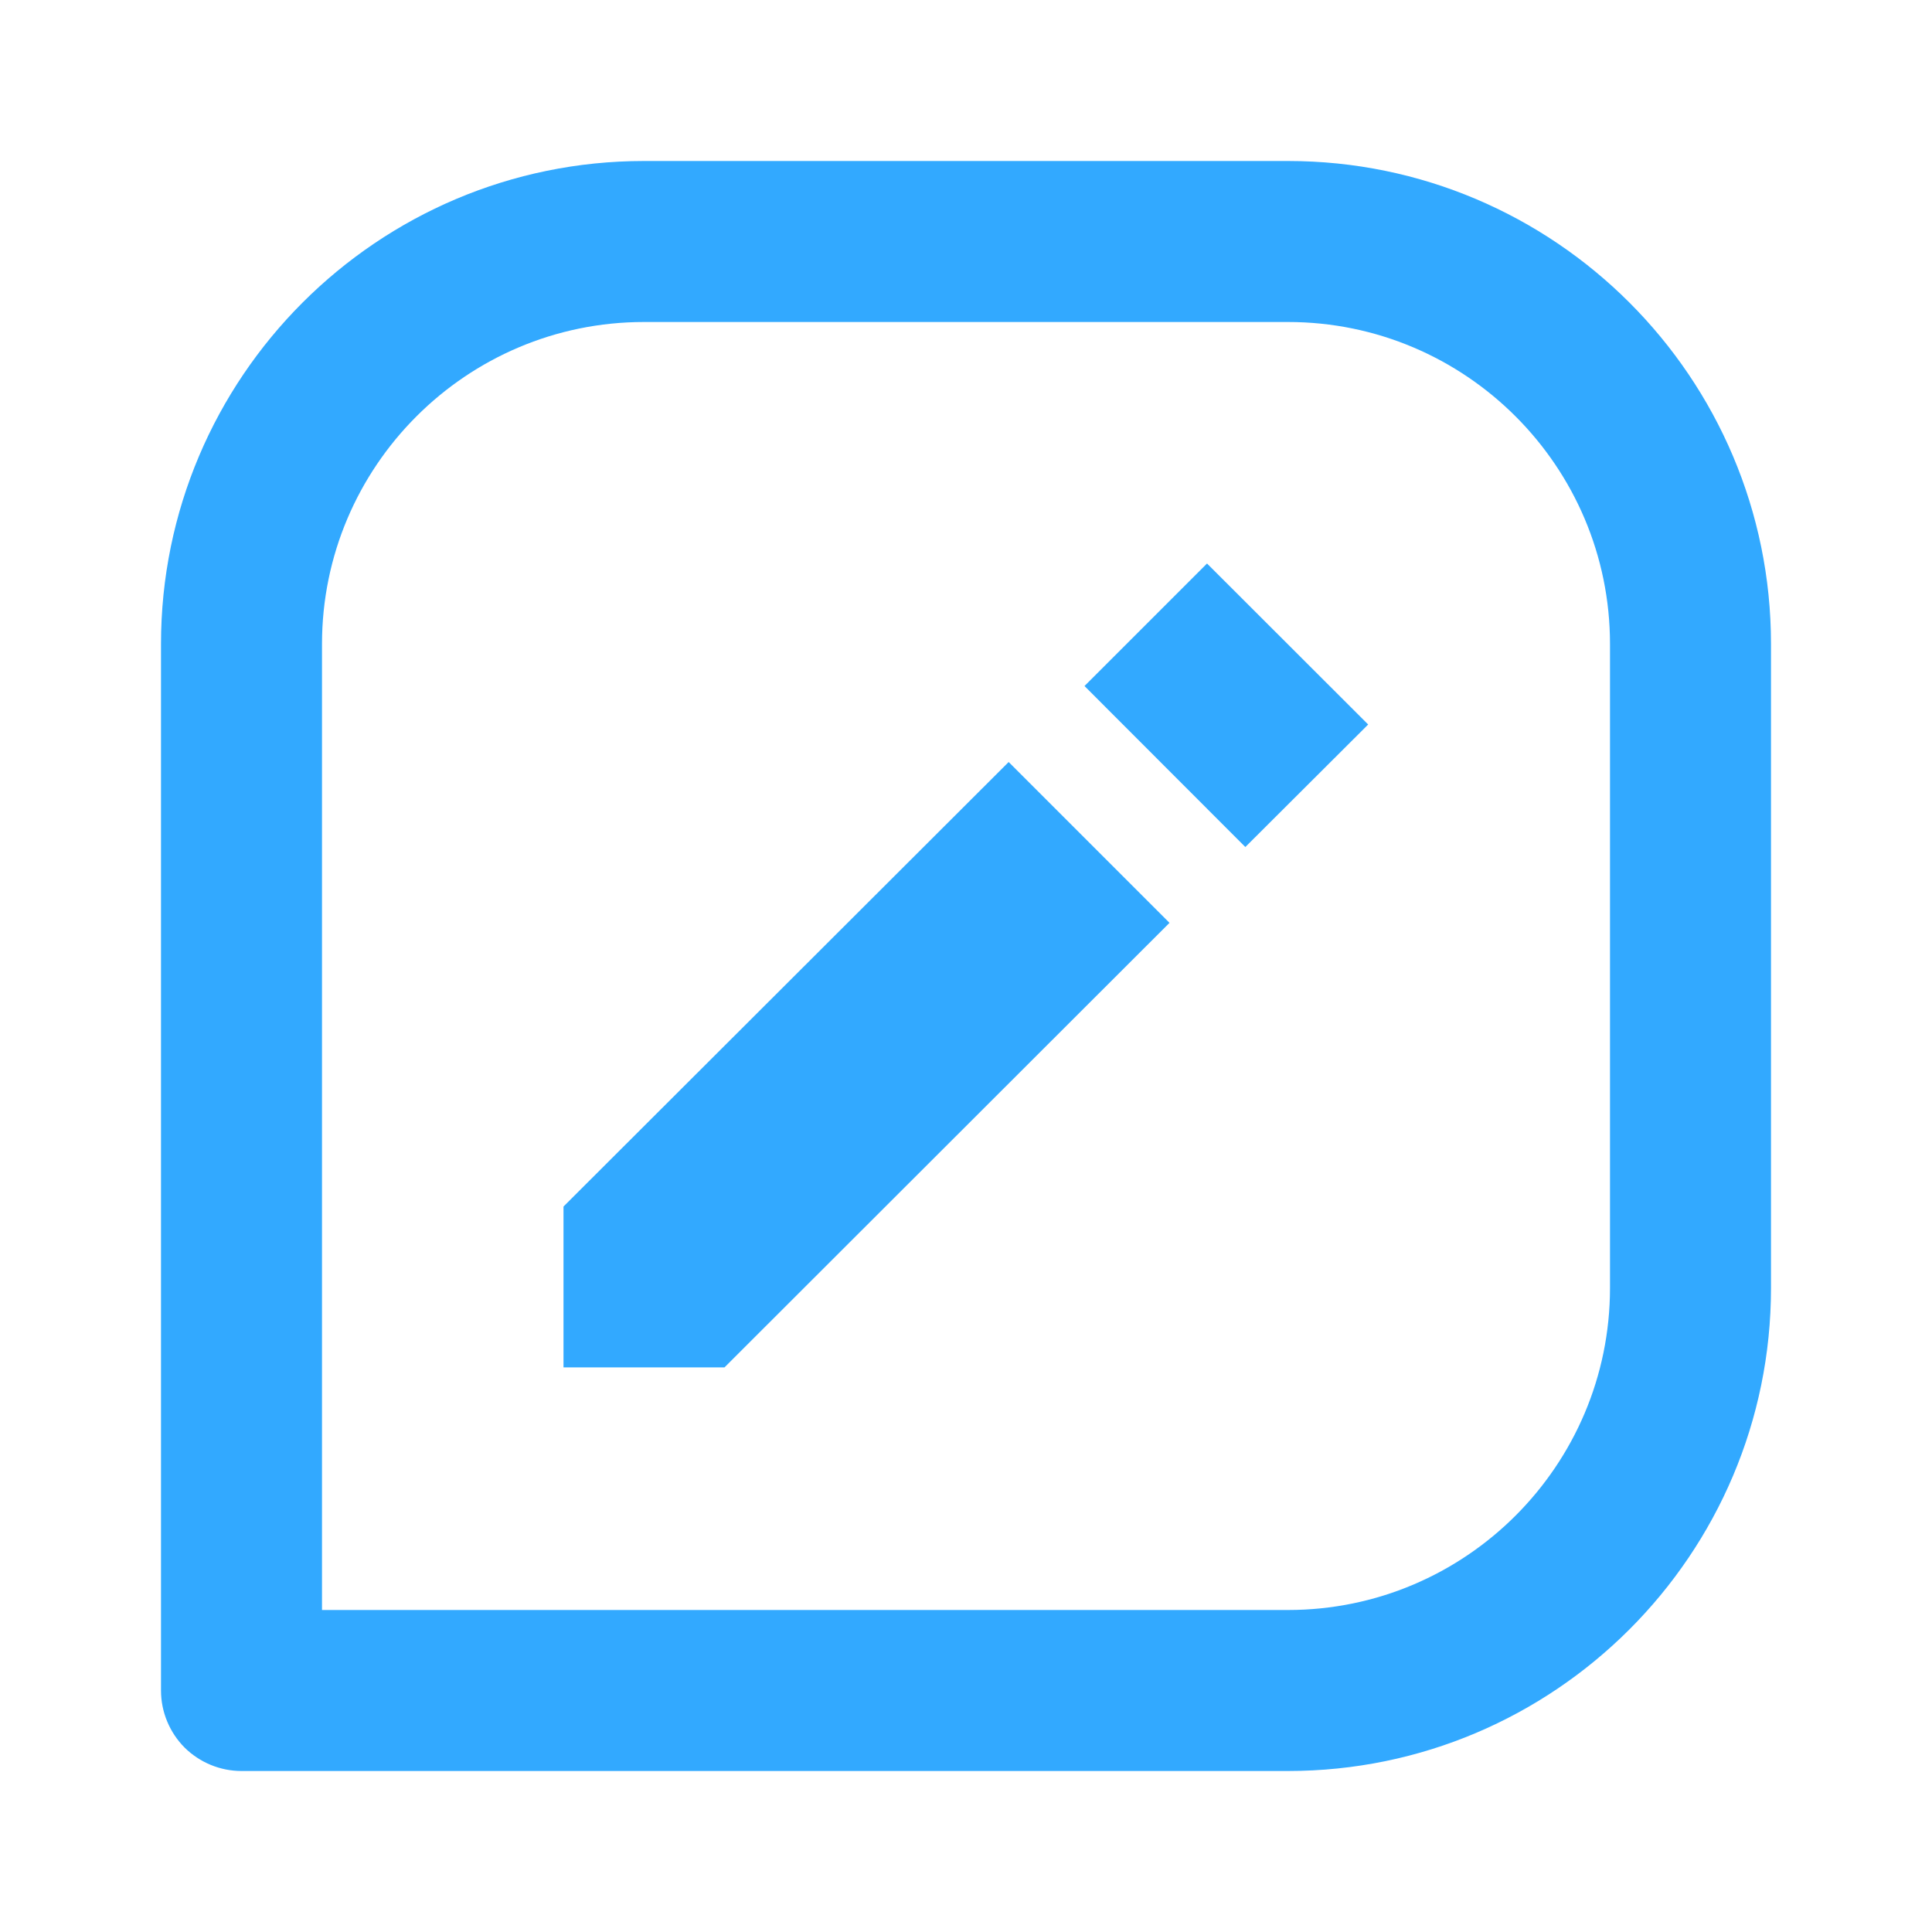 <svg width="12" height="12" viewBox="0 0 12 12" fill="none" xmlns="http://www.w3.org/2000/svg">
<path d="M8 1H4C2.345 1 1 2.345 1 4V10.5C1 10.633 1.053 10.76 1.146 10.854C1.24 10.947 1.367 11 1.5 11H8C9.655 11 11 9.655 11 8V4C11 2.345 9.655 1 8 1ZM10 8C10 9.103 9.103 10 8 10H2V4C2 2.897 2.897 2 4 2H8C9.103 2 10 2.897 10 4V8Z" fill="#32A9FF"/>
<path d="M3.5 7.494V8.493H4.5L7.264 5.732L6.265 4.733L3.5 7.494ZM7.735 5.261L6.736 4.261L7.497 3.5L8.498 4.5L7.735 5.261Z" fill="#32A9FF"/>
</svg>
